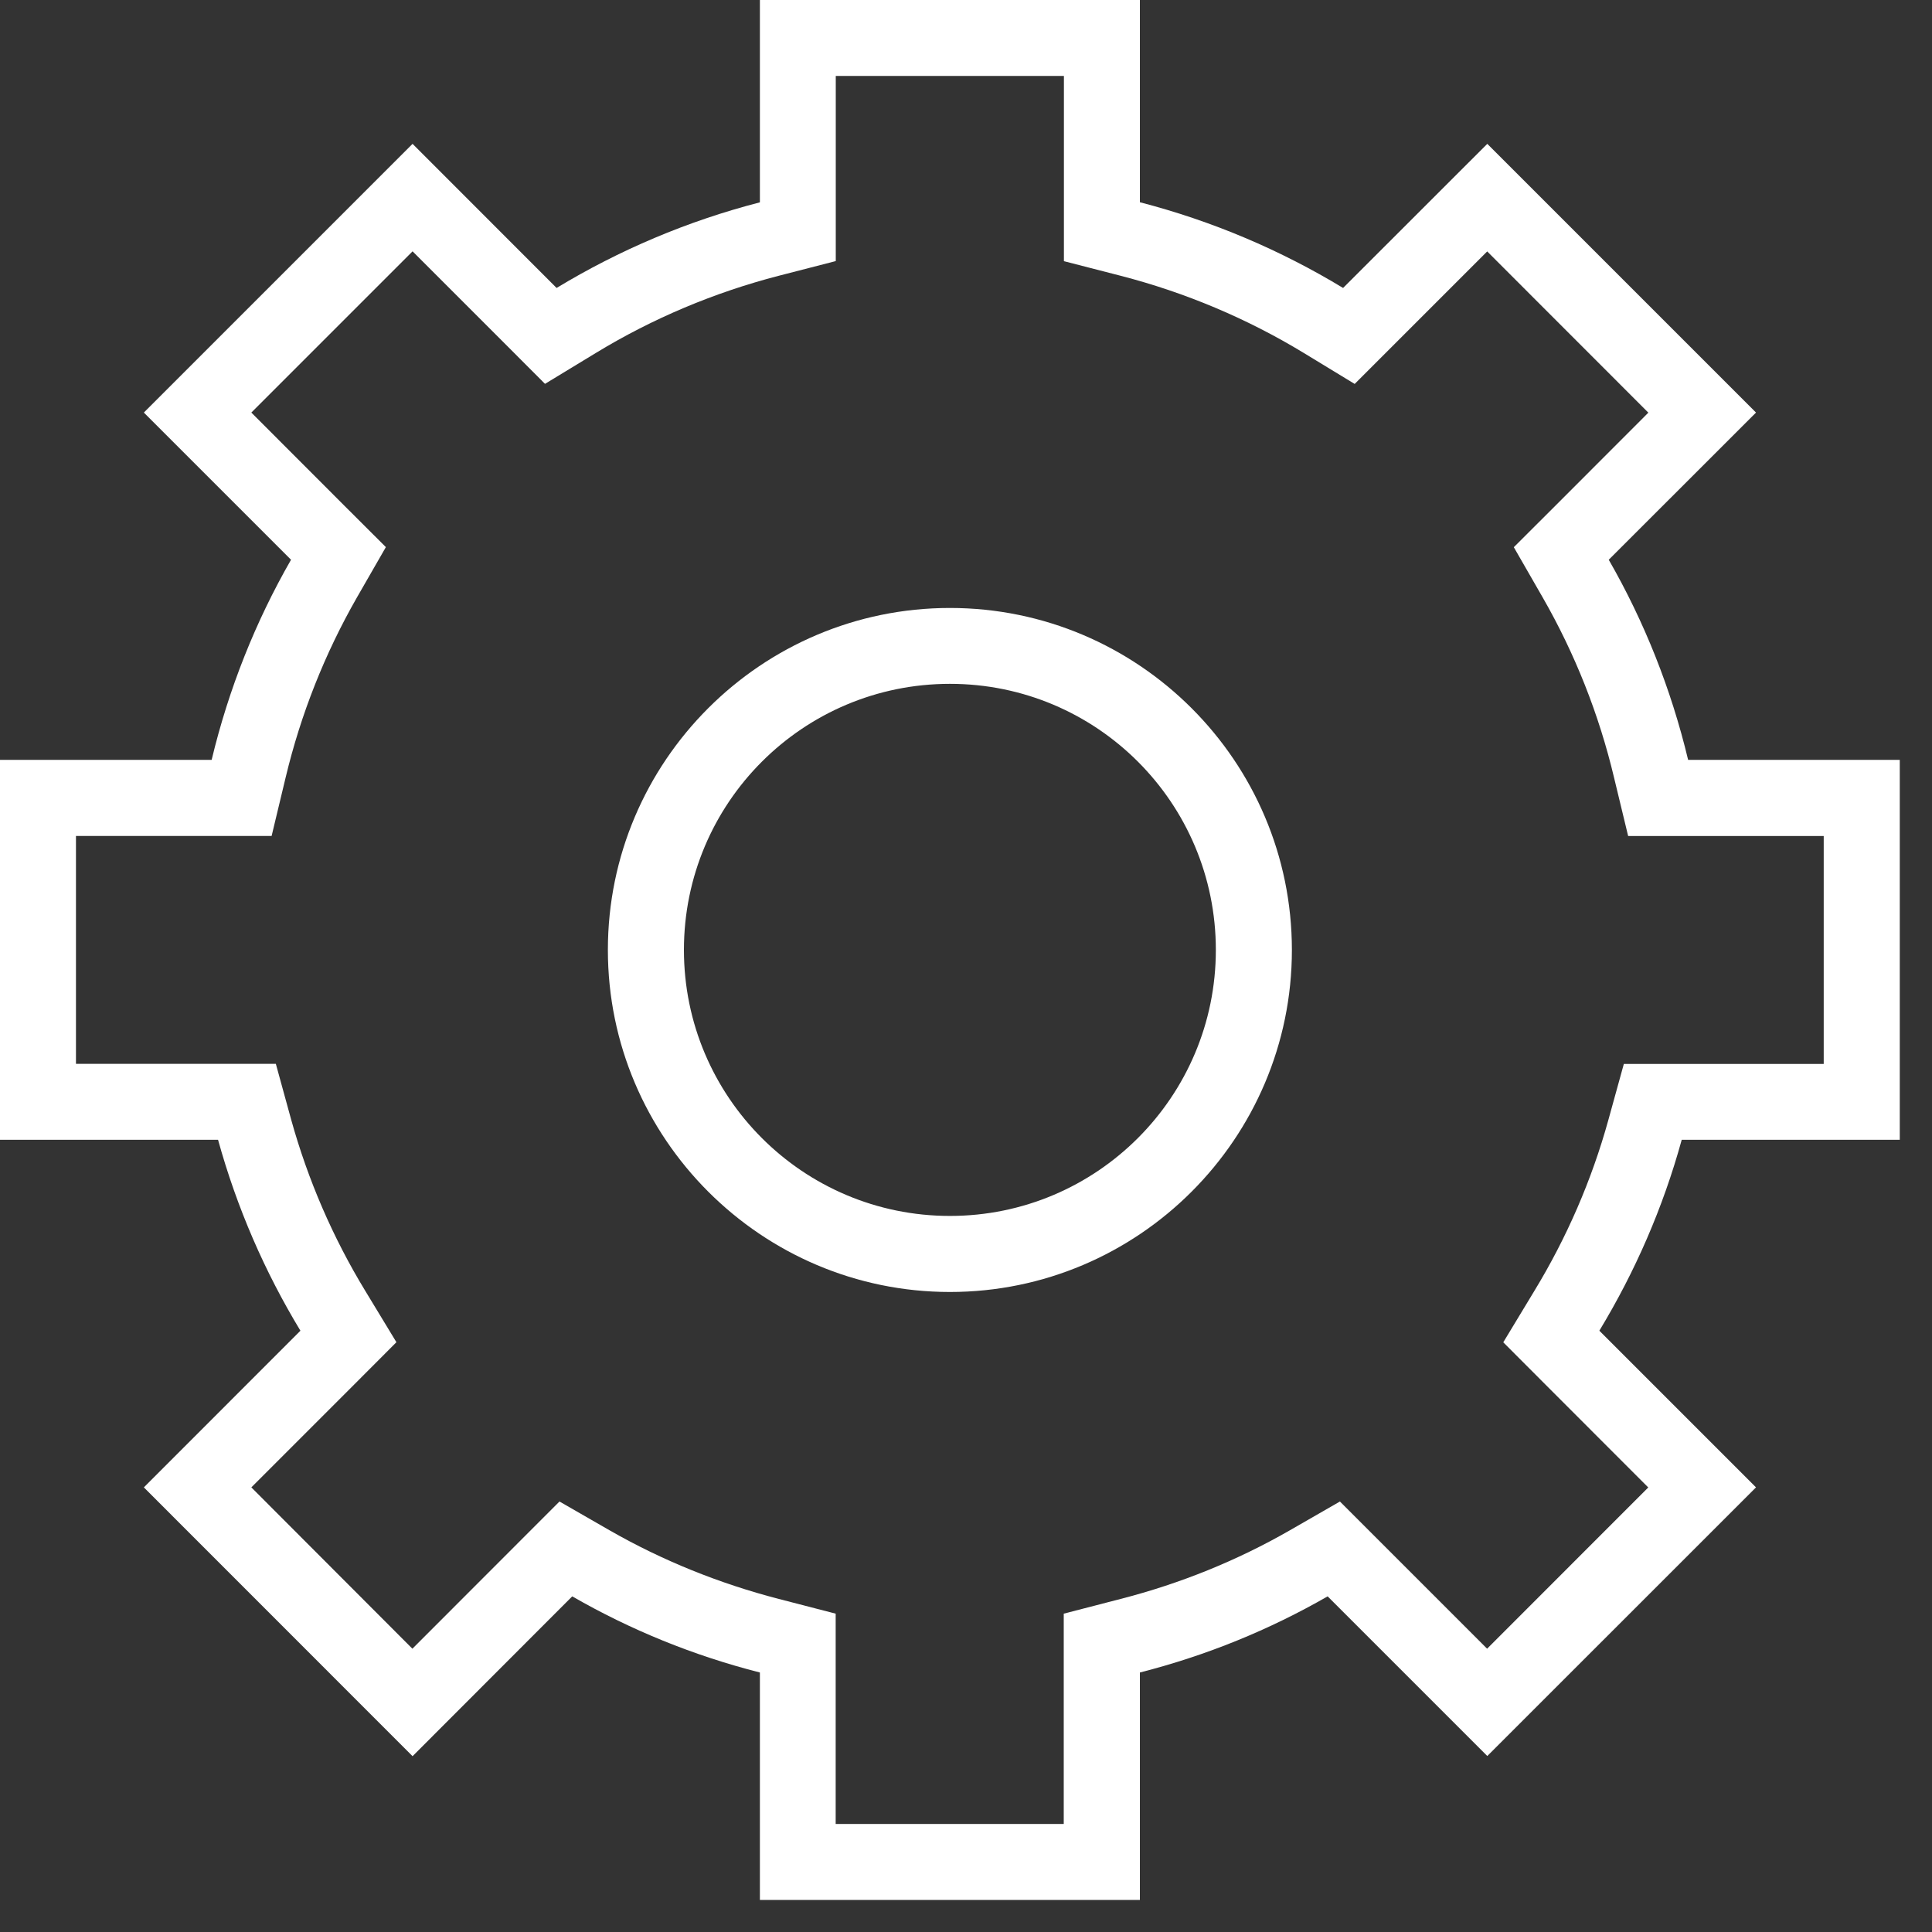 <?xml version="1.0" encoding="UTF-8" standalone="no"?>
<svg width="22px" height="22px" viewBox="0 0 22 22" version="1.1" xmlns="http://www.w3.org/2000/svg" xmlns:xlink="http://www.w3.org/1999/xlink" xmlns:sketch="http://www.bohemiancoding.com/sketch/ns">
    <rect x="0" y="0" width="22" height="22" fill="#333333" stroke="none"/>
    <!-- Generator: Sketch 3.0.4 (8054) - http://www.bohemiancoding.com/sketch -->
    <title>industries</title>
    <desc>Created with Sketch.</desc>
    <defs></defs>
    <g id="Page-1" stroke="none" stroke-width="1" fill="none" fill-rule="evenodd" sketch:type="MSPage">
        <path d="M12.115,0.865 L12.115,2.974 L12.764,3.141 C13.497,3.331 14.199,3.626 14.846,4.019 L15.426,4.372 L15.906,3.892 L16.935,2.863 L18.77,4.699 L17.707,5.763 L17.238,6.231 L17.568,6.805 C17.934,7.443 18.208,8.133 18.38,8.857 L18.54,9.52 L20.767,9.52 L20.767,12.115 L18.491,12.115 L18.315,12.752 C18.126,13.436 17.841,14.094 17.47,14.703 L17.118,15.285 L17.598,15.766 L18.769,16.938 L16.934,18.774 L15.727,17.567 L15.258,17.098 L14.684,17.428 C14.088,17.77 13.442,18.032 12.762,18.207 L12.113,18.375 L12.113,20.77 L9.516,20.77 L9.516,18.375 L8.867,18.207 C8.188,18.031 7.541,17.769 6.945,17.428 L6.371,17.098 L5.902,17.567 L4.696,18.774 L2.862,16.937 L4.034,15.765 L4.514,15.284 L4.161,14.702 C3.79,14.093 3.506,13.434 3.316,12.751 L3.141,12.114 L0.865,12.114 L0.865,9.519 L3.093,9.519 L3.252,8.856 C3.425,8.132 3.699,7.442 4.064,6.804 L4.394,6.23 L3.925,5.762 L2.862,4.698 L4.698,2.862 L5.727,3.891 L6.206,4.371 L6.787,4.018 C7.433,3.625 8.135,3.33 8.869,3.14 L9.517,2.973 L9.517,0.865 L12.115,0.865 L12.115,0.865 Z M10.817,14.712 C12.964,14.712 14.711,12.964 14.711,10.818 C14.711,8.67 12.965,6.923 10.817,6.923 C8.669,6.923 6.922,8.67 6.922,10.817 C6.922,12.963 8.67,14.712 10.817,14.712 L10.817,14.712 Z M12.98,1.77635684e-15 L8.653,1.77635684e-15 L8.653,2.304 C7.827,2.517 7.05,2.848 6.338,3.279 L4.698,1.638 L1.638,4.698 L3.314,6.374 C2.91,7.077 2.604,7.844 2.41,8.653 L0,8.653 L0,12.979 L2.483,12.979 C2.697,13.752 3.014,14.481 3.421,15.153 L1.638,16.937 L4.698,19.998 L6.516,18.178 C7.178,18.559 7.895,18.852 8.653,19.045 L8.653,21.635 L12.98,21.635 L12.98,19.045 C13.738,18.852 14.455,18.559 15.118,18.178 L16.936,19.996 L19.996,16.937 L18.212,15.153 C18.619,14.481 18.937,13.753 19.15,12.979 L21.633,12.979 L21.633,8.653 L19.223,8.653 C19.029,7.843 18.723,7.077 18.319,6.374 L19.996,4.698 L16.936,1.638 L15.294,3.279 C14.583,2.848 13.806,2.517 12.98,2.303 L12.98,0 L12.98,1.77635684e-15 Z M10.817,13.846 C9.143,13.846 7.788,12.489 7.788,10.817 C7.788,9.143 9.143,7.787 10.817,7.787 C12.49,7.787 13.845,9.142 13.845,10.817 C13.845,12.489 12.49,13.846 10.817,13.846 L10.817,13.846 Z" id="industries" fill="#FFFFFF" sketch:type="MSShapeGroup"></path>
    </g>
</svg>